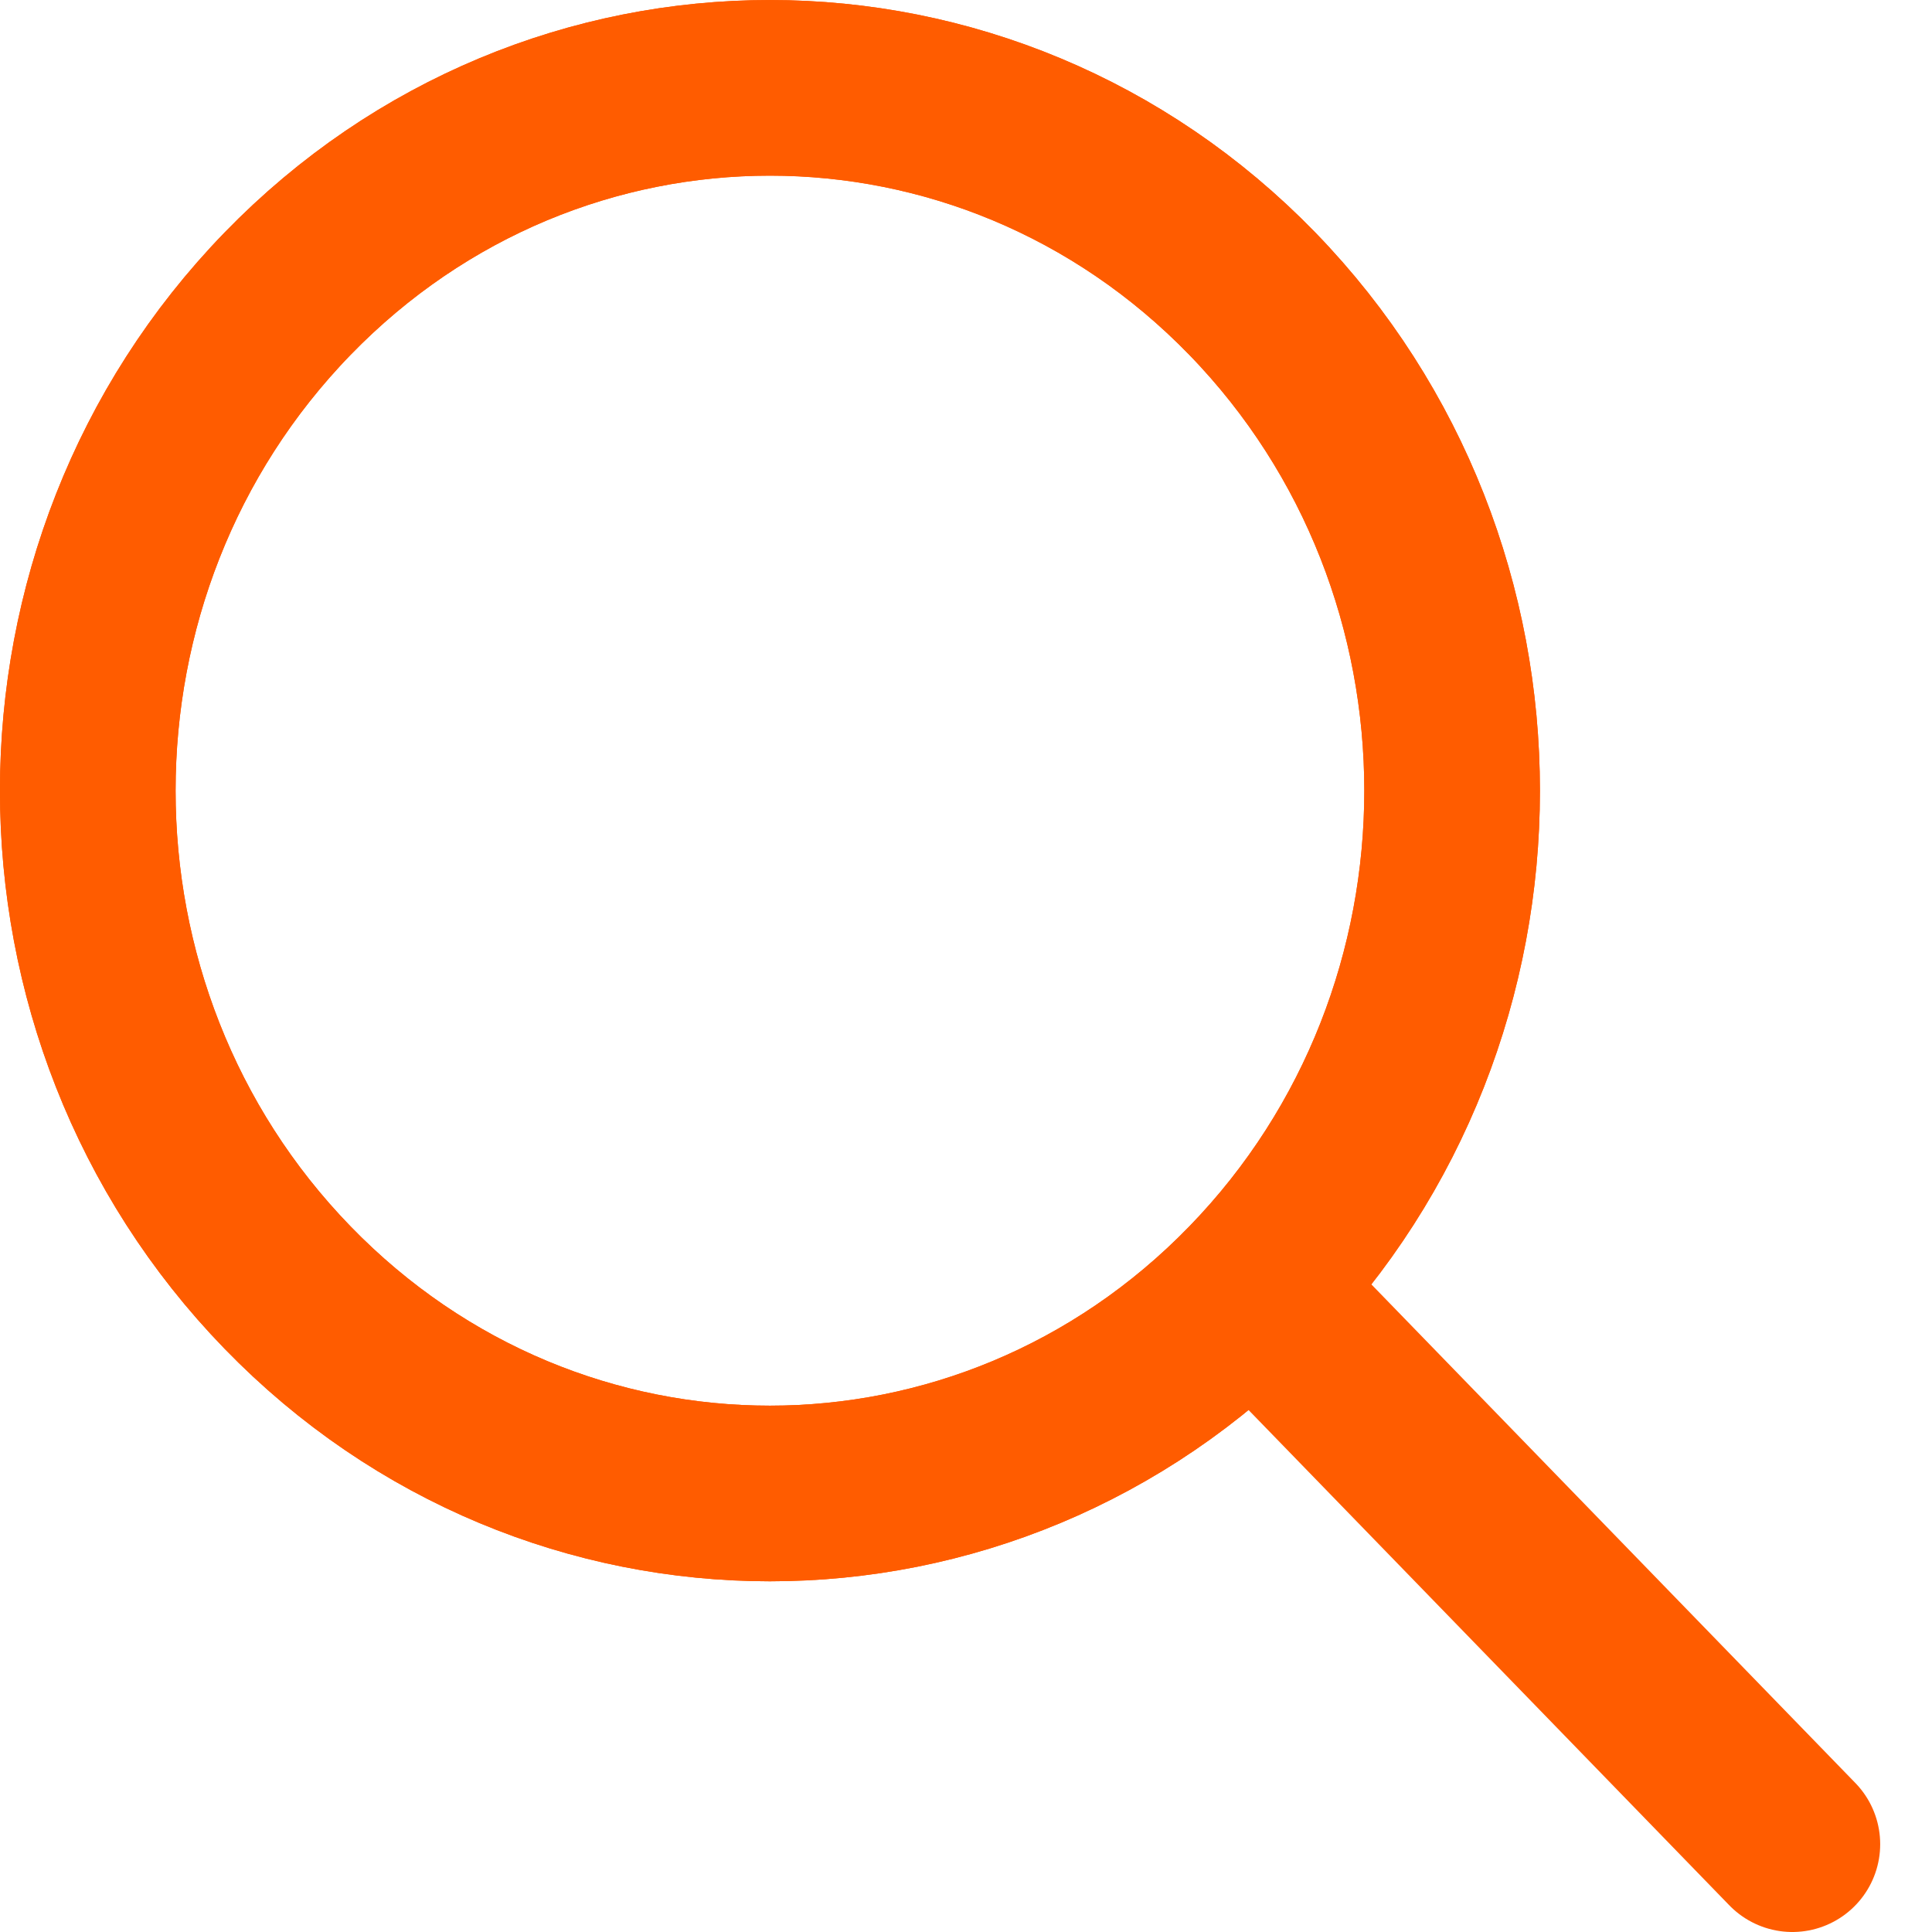 <svg width="22" height="22" viewBox="0 0 22 22" fill="none" xmlns="http://www.w3.org/2000/svg">
<path d="M14.26 14.662C17.294 11.537 17.294 6.47 14.26 3.344C11.226 0.219 6.308 0.219 3.275 3.344C0.241 6.47 0.241 11.537 3.275 14.662C6.308 17.788 11.226 17.788 14.26 14.662V14.662Z" stroke="#FF5C00" stroke-width="2" stroke-linecap="round" stroke-linejoin="round"/>
<path d="M14.26 14.662C17.294 11.537 17.294 6.47 14.26 3.344C11.226 0.219 6.308 0.219 3.275 3.344C0.241 6.47 0.241 11.537 3.275 14.662C6.308 17.788 11.226 17.788 14.26 14.662V14.662Z" stroke="#FF5C00" stroke-width="2" stroke-linecap="round" stroke-linejoin="round"/>
<path d="M14.719 15.137L20.41 21" stroke="#FF5C00" stroke-width="2" stroke-linecap="round" stroke-linejoin="round"/>
</svg>
